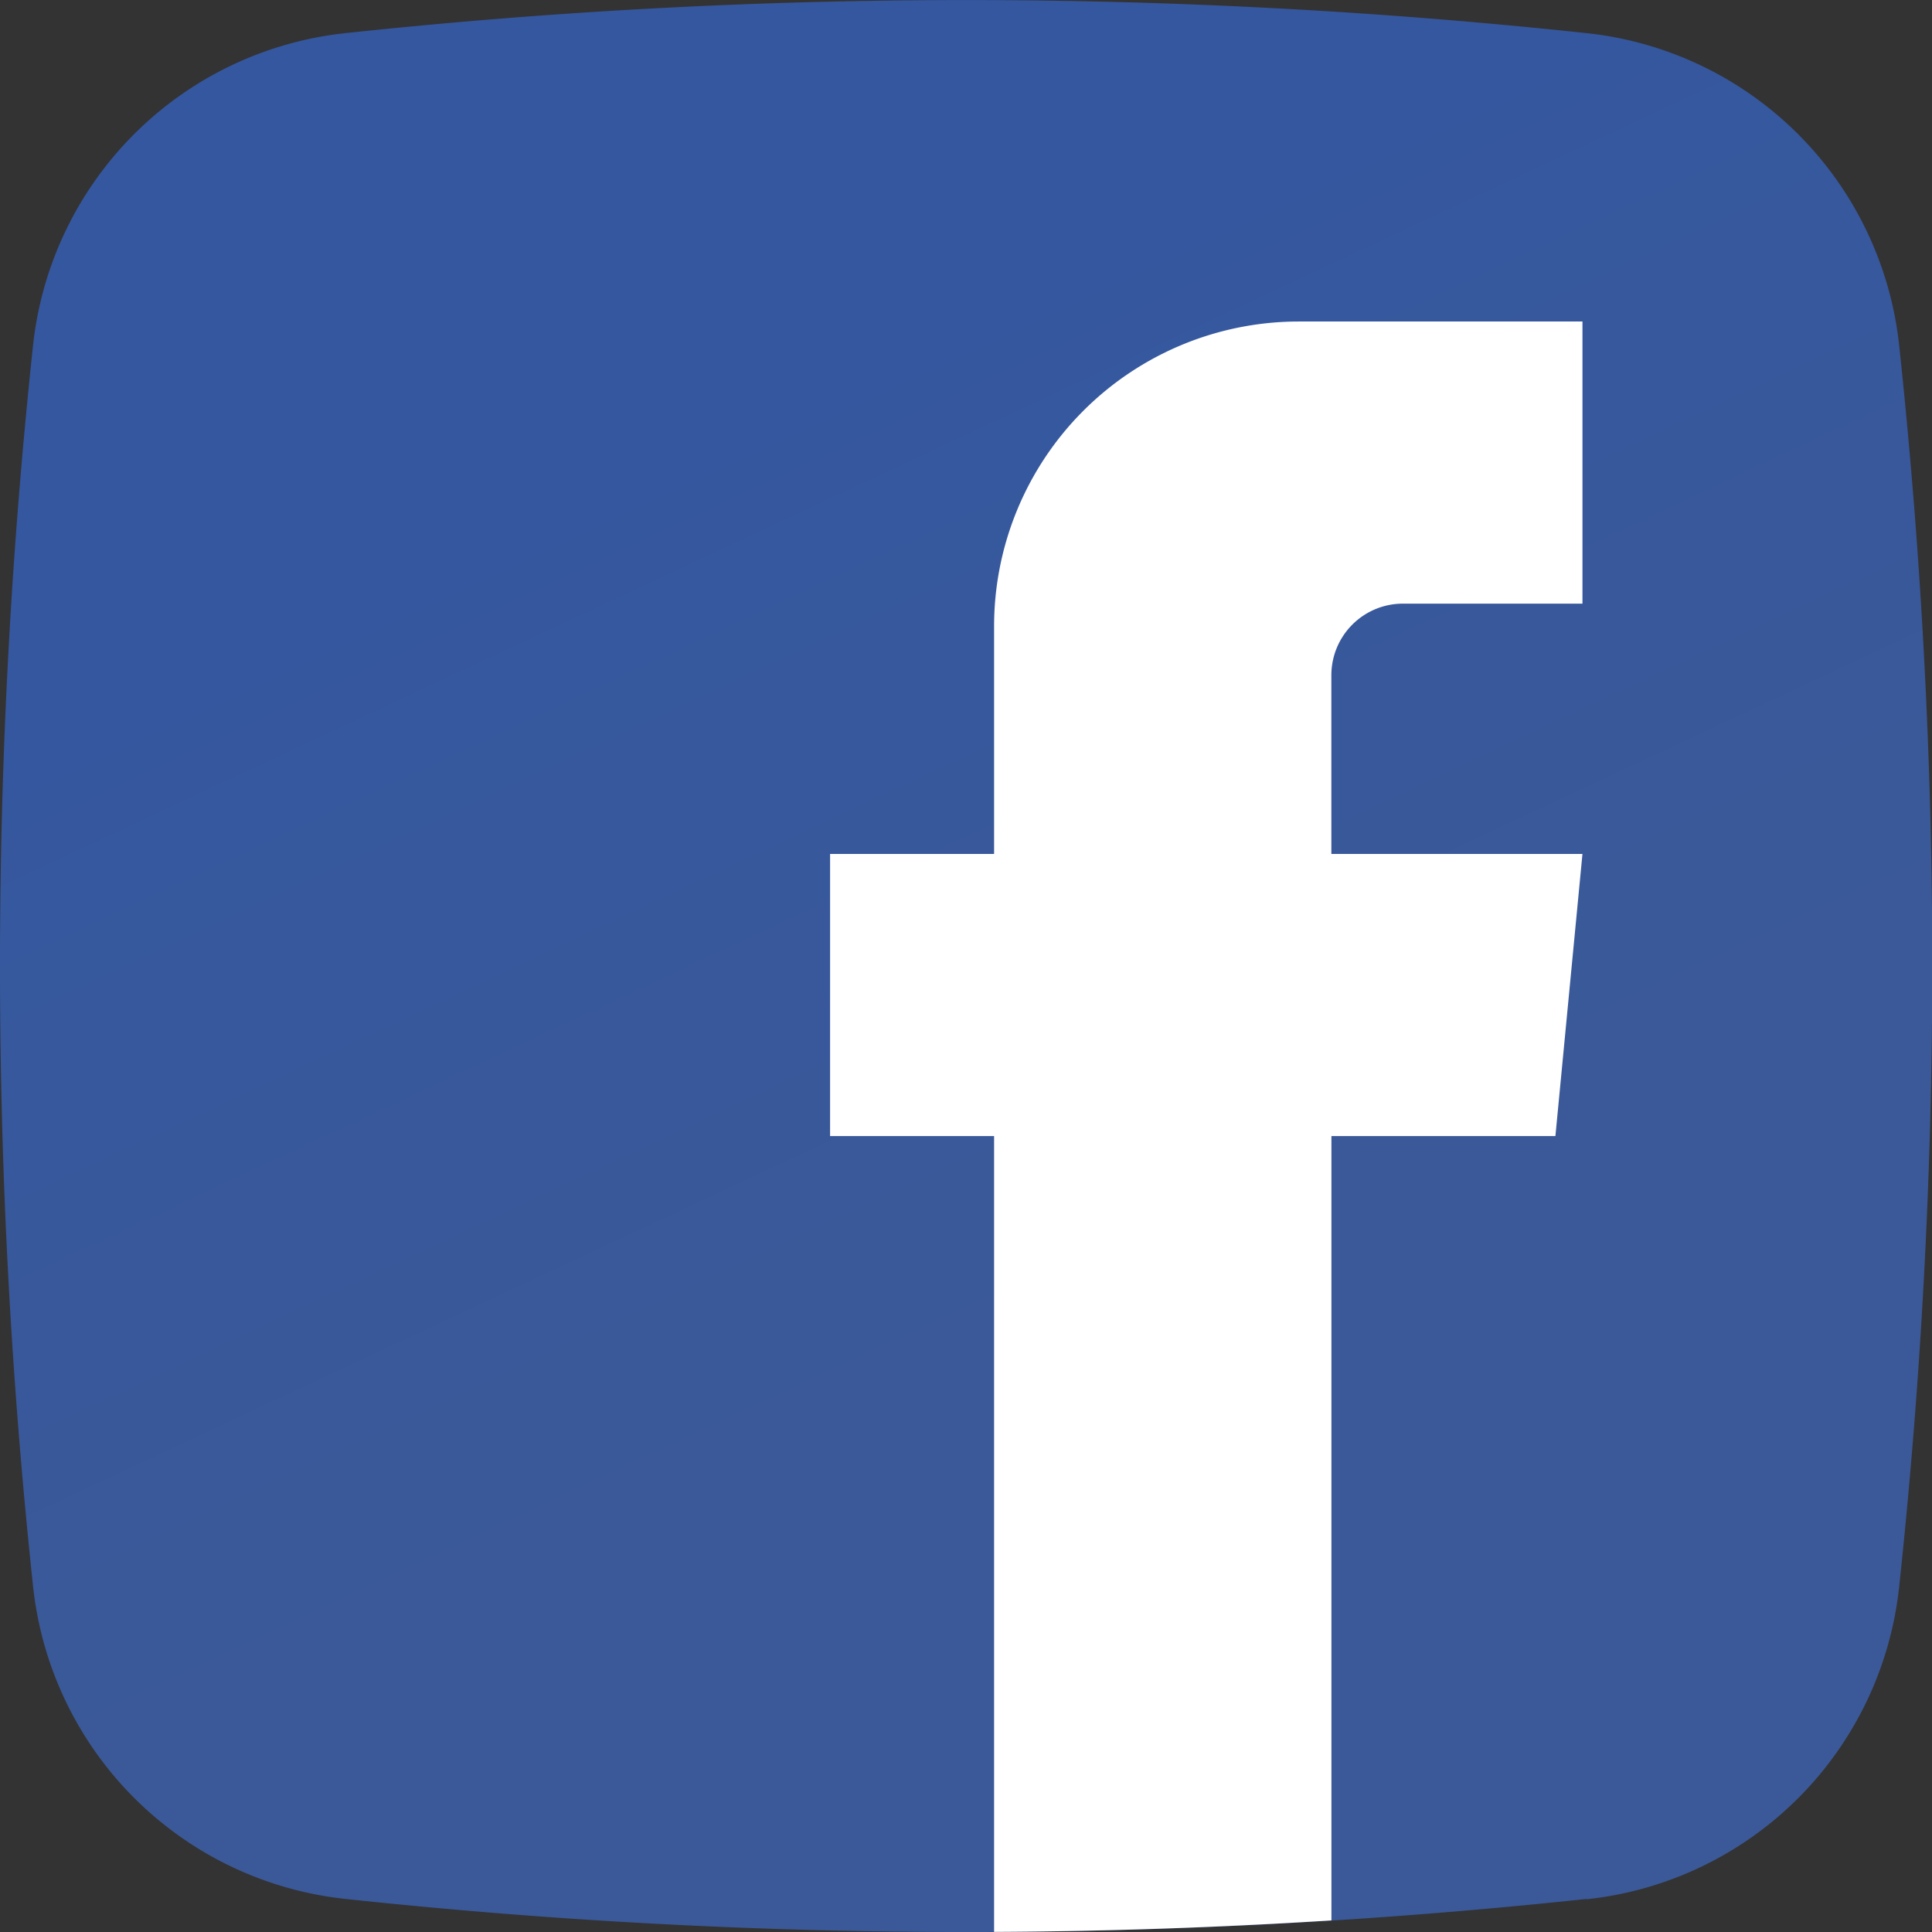 <svg xmlns="http://www.w3.org/2000/svg" xmlns:xlink="http://www.w3.org/1999/xlink" width="31.5" height="31.5" viewBox="0 0 31.5 31.5"><rect x="0" y="0" width="31.5" height="31.5" fill="#333333" stroke="none"/><defs><linearGradient id="a" x1="0.332" y1="0.141" x2="0.585" y2="0.682" gradientUnits="objectBoundingBox"><stop offset="0" stop-color="#3457a0"/><stop offset="1" stop-color="#3b5998"/></linearGradient></defs><g transform="translate(-22.953 -9.797)"><g transform="translate(20.408 10.408)"><g transform="translate(2.545 -0.611)"><path d="M25.866,30.96a95.144,95.144,0,0,1-20.232,0,5.736,5.736,0,0,1-5.095-5.1,95.141,95.141,0,0,1,0-20.231A5.736,5.736,0,0,1,5.634.539a95.141,95.141,0,0,1,20.231,0,5.736,5.736,0,0,1,5.1,5.095,95.142,95.142,0,0,1,0,20.231,5.735,5.735,0,0,1-5.095,5.1Zm0,0" transform="translate(0 0.001)" fill="url(#a)"/><path d="M222.651,111.522q2.753-.013,5.5-.187V98.547h3.652l.441-4.6h-4.094V91.033a1.167,1.167,0,0,1,1.167-1.167h2.927v-4.6H227.62a4.969,4.969,0,0,0-4.969,4.969v3.712h-2.674v4.6h2.674Zm0,0" transform="translate(-206.443 -80.024)" fill="#fff"/></g></g></g></svg>

